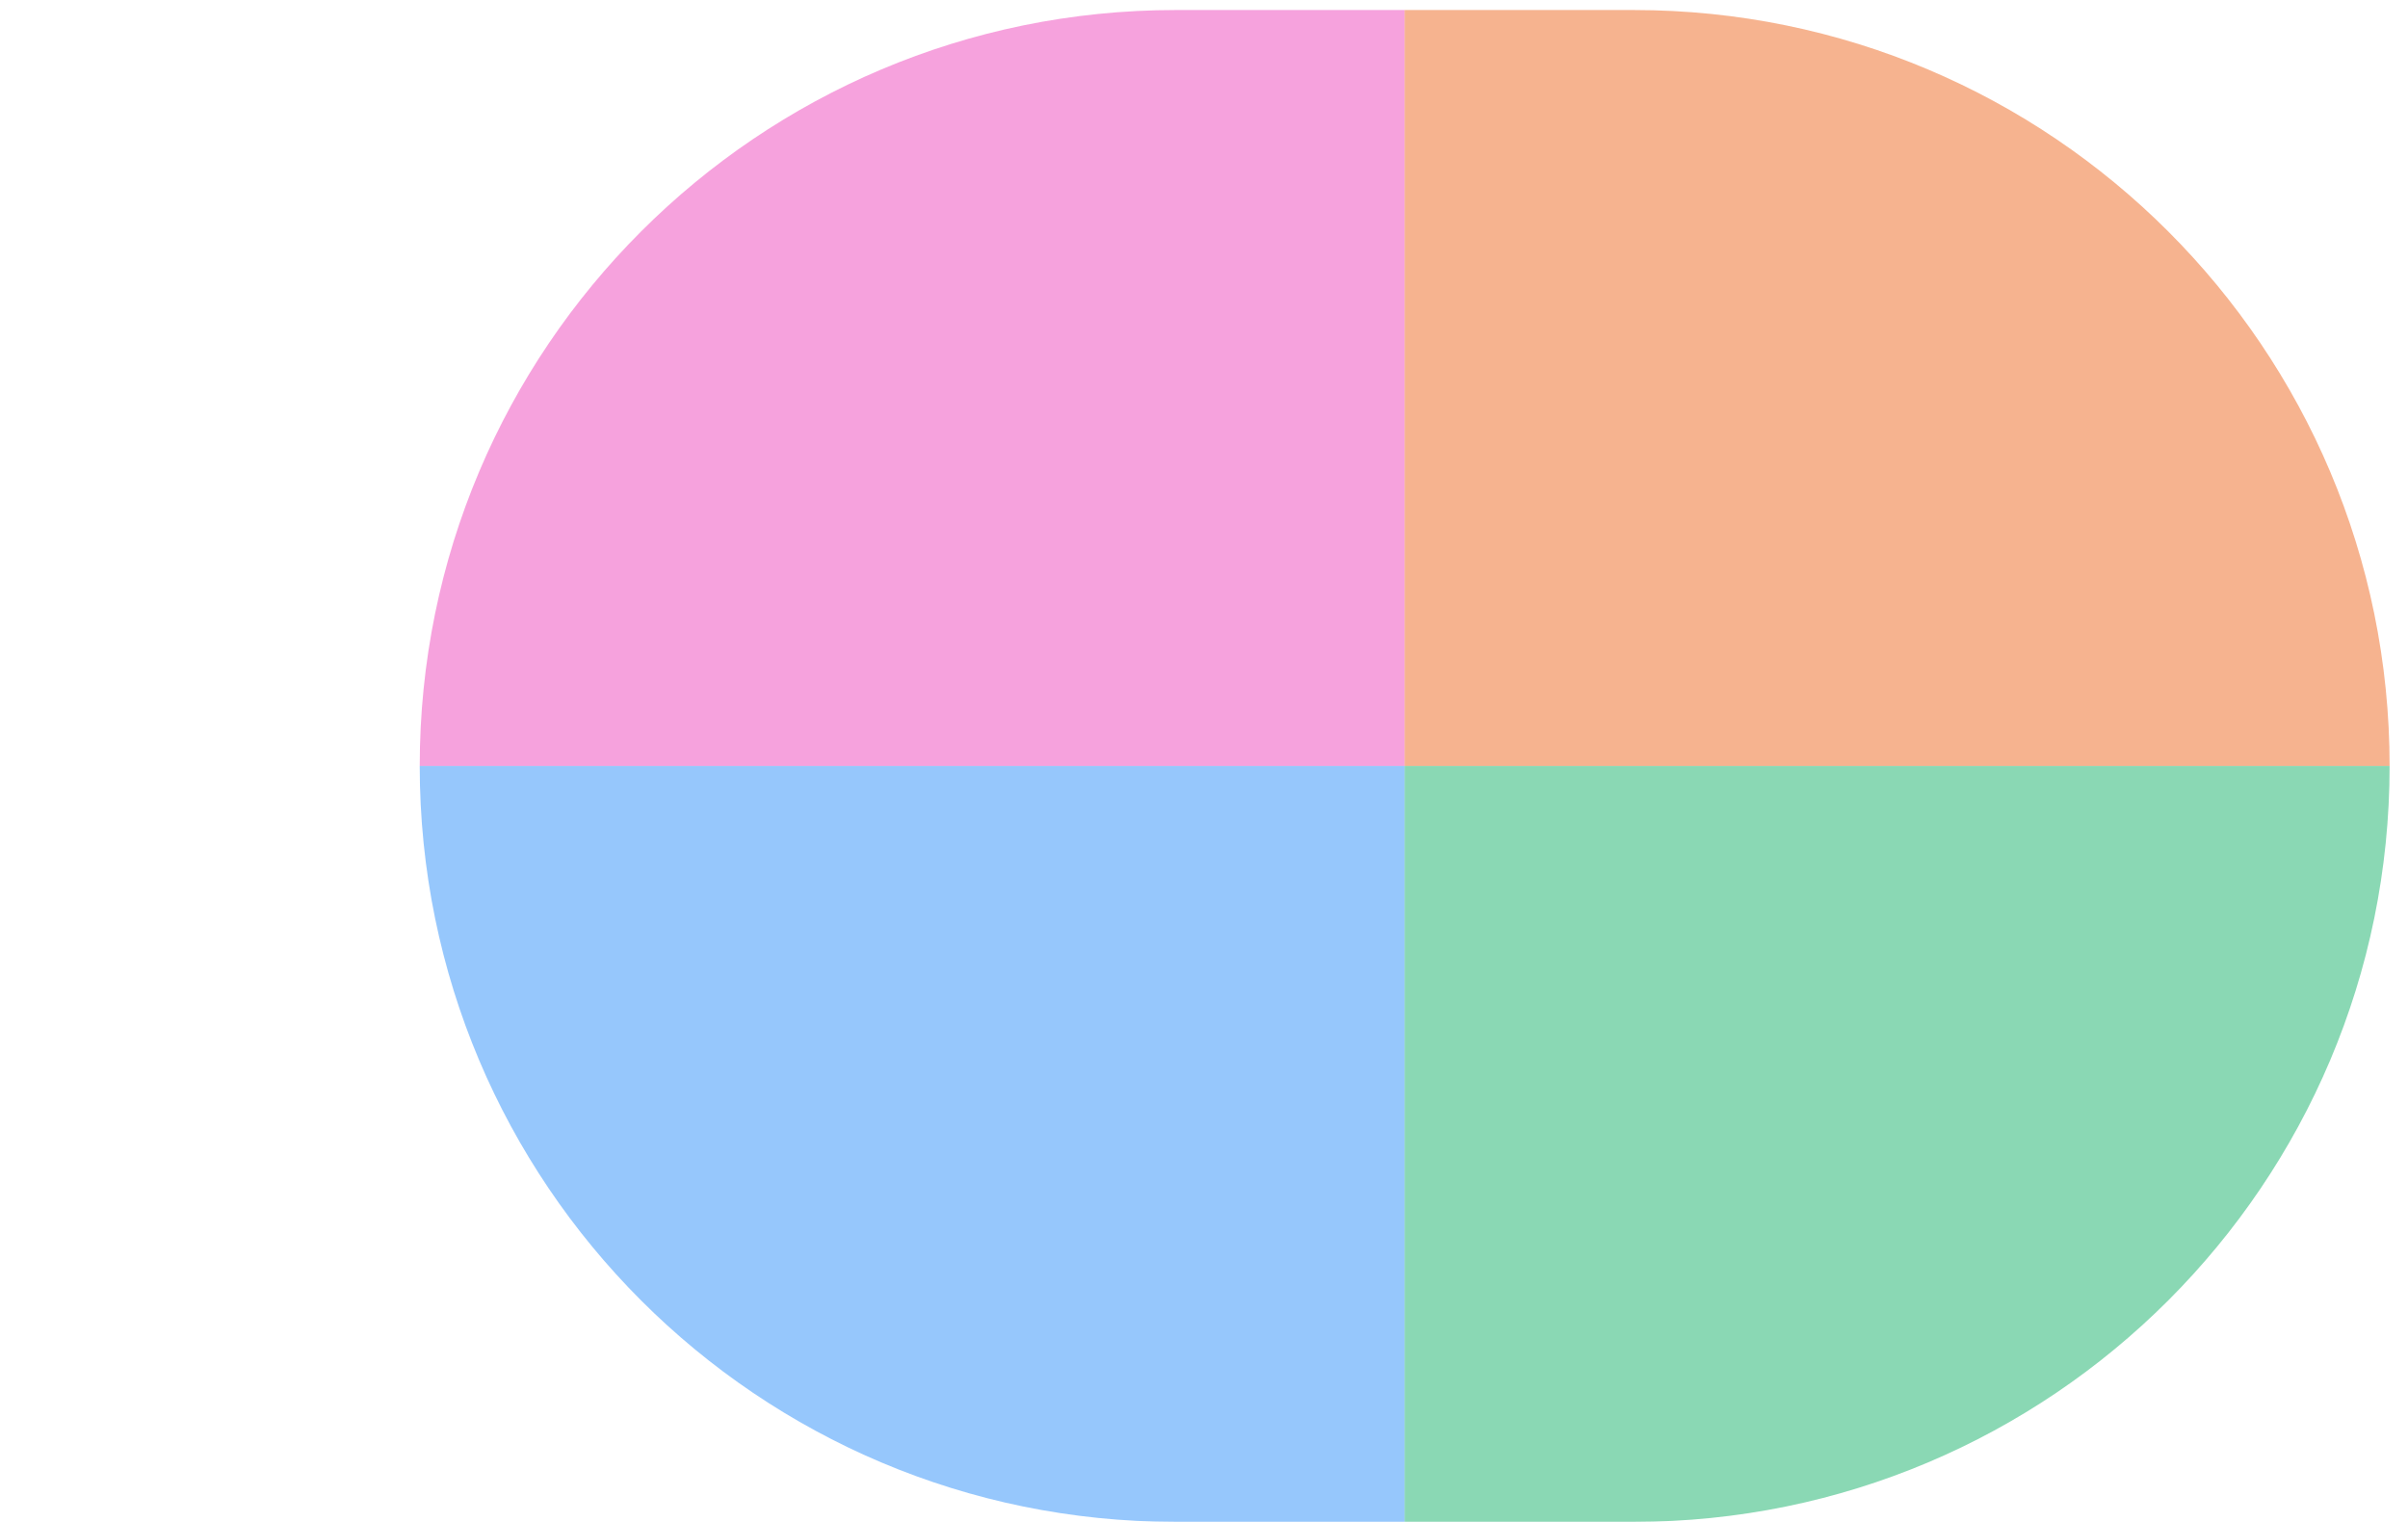 <svg width="1440" height="910" viewBox="0 0 1440 910" fill="none" xmlns="http://www.w3.org/2000/svg">
<g filter="url(#filter0_f_1_3)">
<path opacity="0.5" d="M251 458C251 208.367 453.367 6 703 6H840V458H251Z" fill="#EE46BC"/>
<path opacity="0.5" d="M840 6H977C1226.63 6 1429 208.367 1429 458H840V6Z" fill="#EF6820"/>
<path opacity="0.5" d="M251 458H840V910H703C453.367 910 251 707.633 251 458Z" fill="#2E90FA"/>
<path opacity="0.5" d="M840 458H1429C1429 707.633 1226.63 910 977 910H840V458Z" fill="#17B26A"/>
</g>
<defs>
<filter id="filter0_f_1_3" x="-440.23" y="-685.23" width="2560.46" height="2286.46" filterUnits="userSpaceOnUse" color-interpolation-filters="sRGB">
<feFlood flood-opacity="0" result="BackgroundImageFix"/>
<feBlend mode="normal" in="SourceGraphic" in2="BackgroundImageFix" result="shape"/>
<feGaussianBlur stdDeviation="345.615" result="effect1_foregroundBlur_1_3"/>
</filter>
</defs>
</svg>
